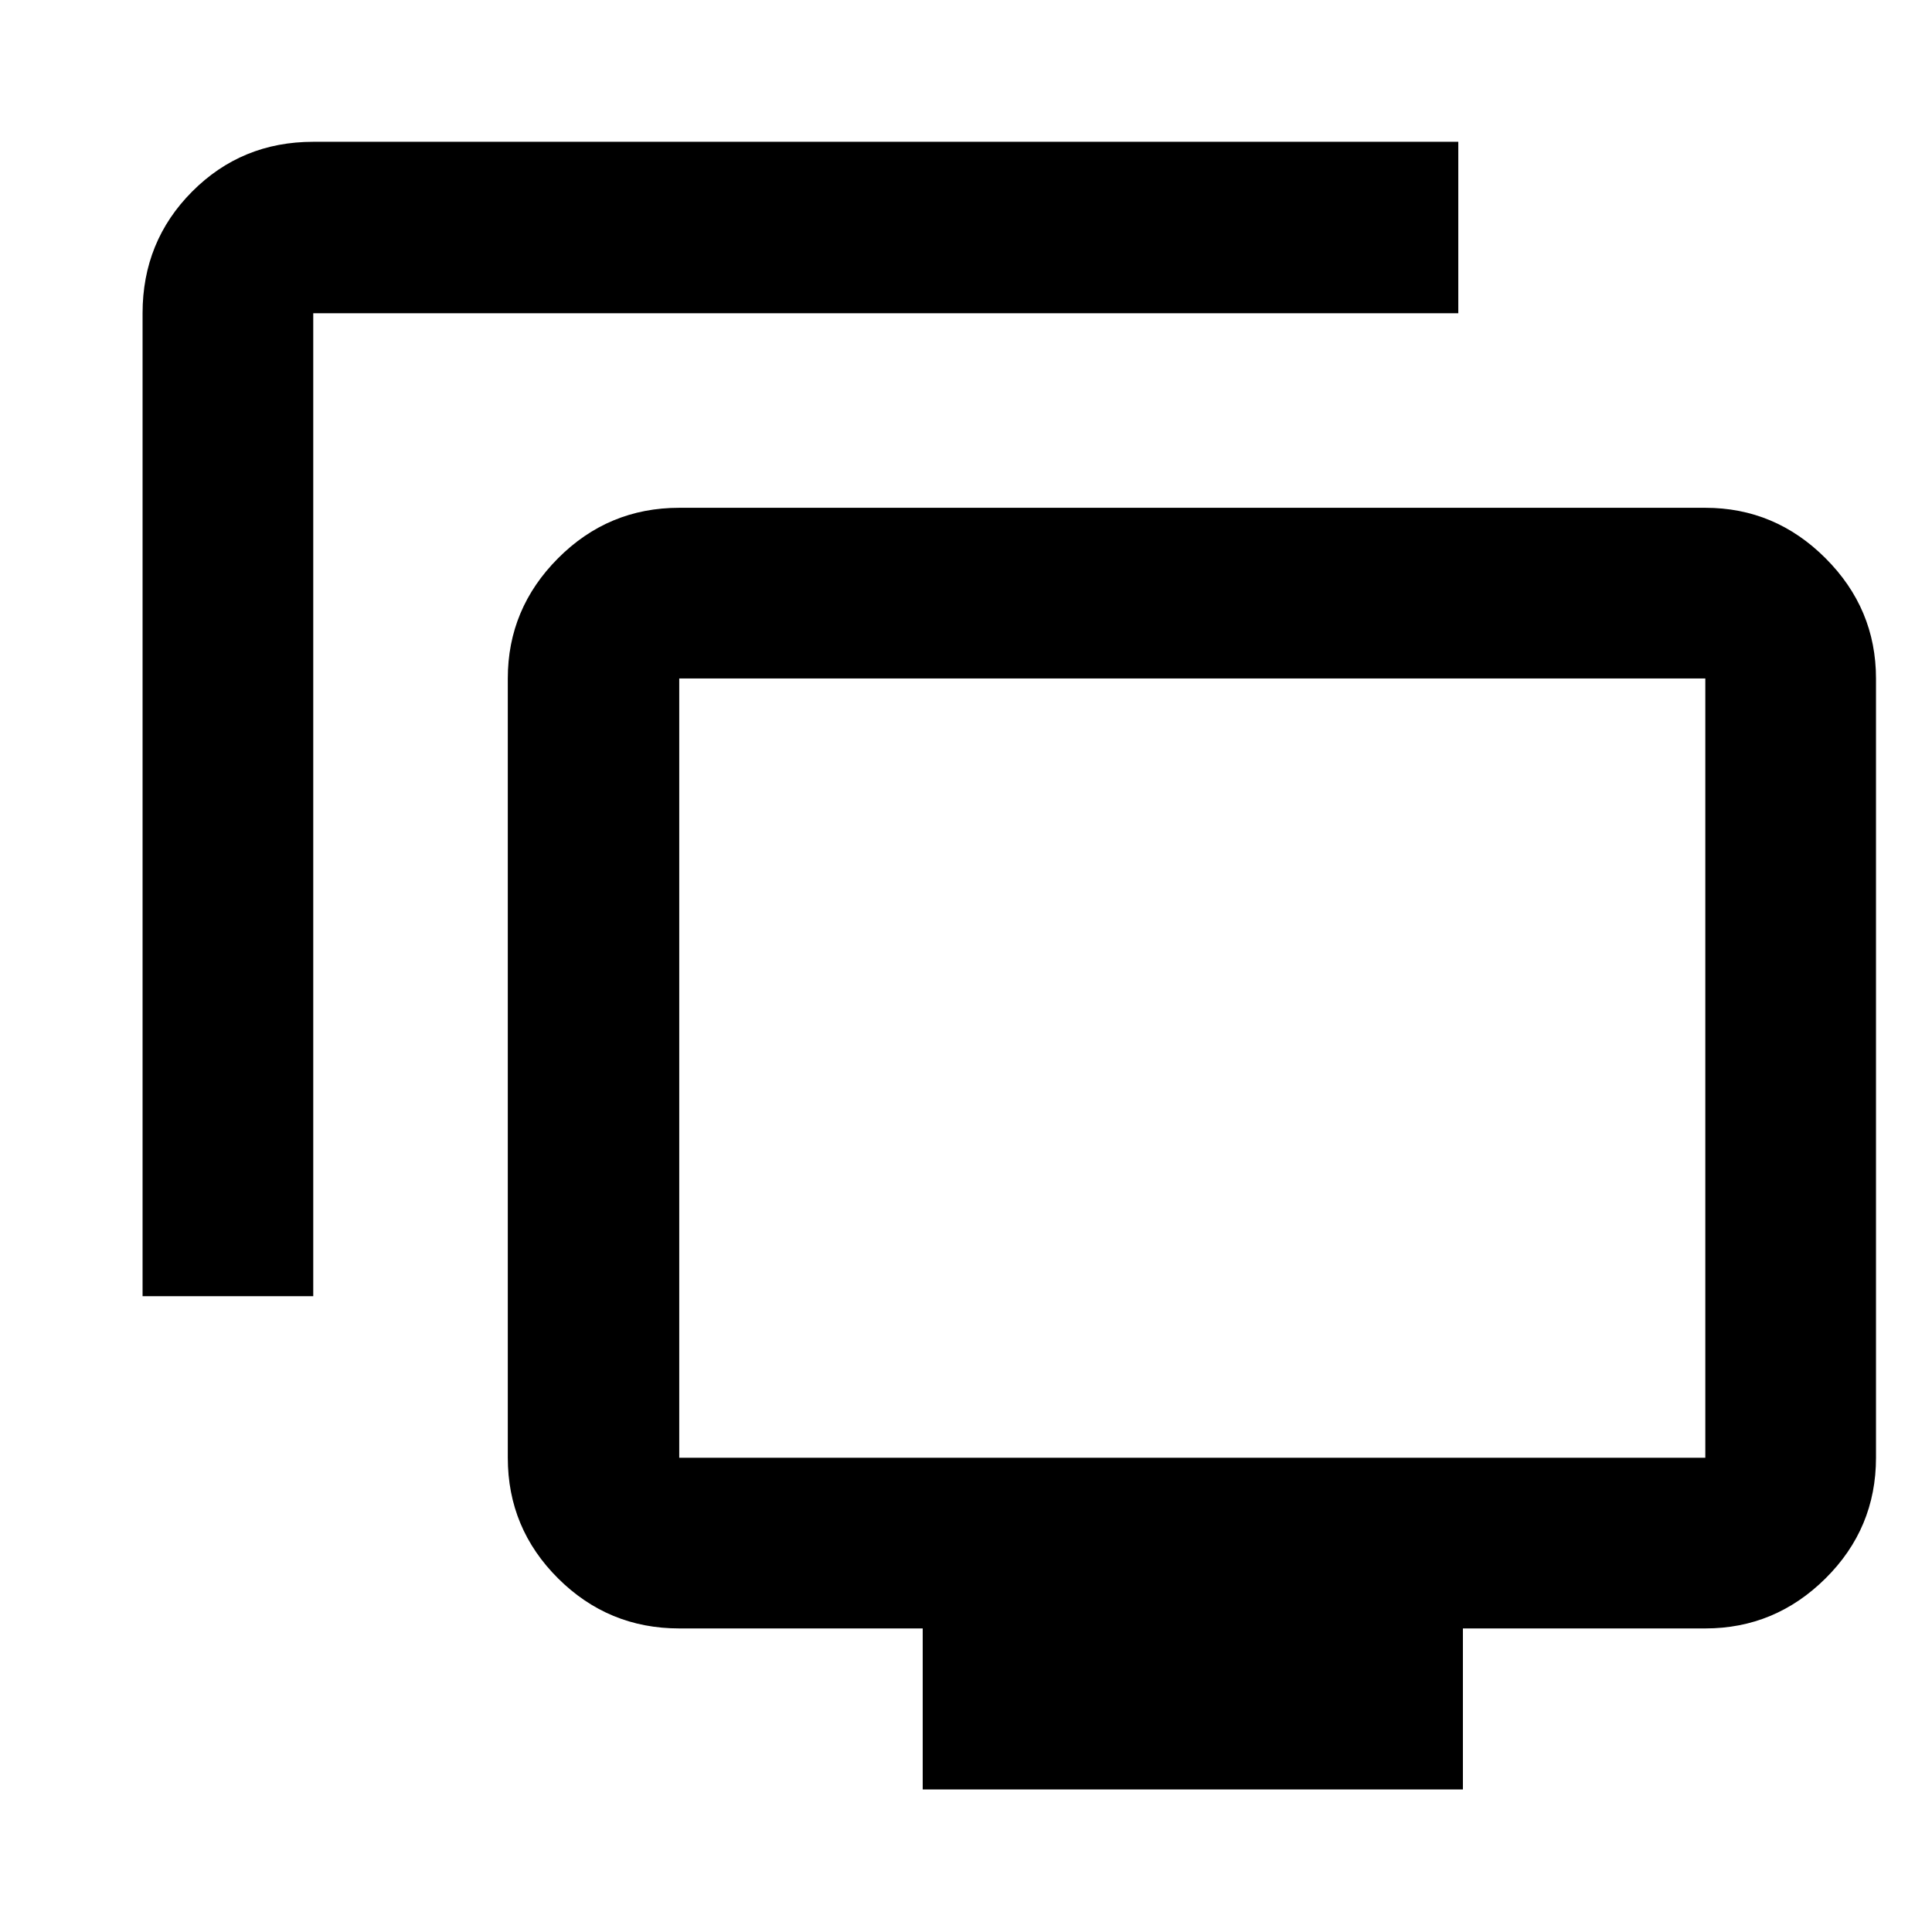 <svg xmlns="http://www.w3.org/2000/svg" height="40" viewBox="0 -960 960 960" width="40"><path d="M70.84-315.94v-488.41q0-35.72 24.62-60.45 24.63-24.74 60.19-24.74h568.97v85.19H155.65v488.41H70.84Zm387.65 245.1v-80H337.51q-35.22 0-60.21-24.87-24.98-24.88-24.98-59.94v-387.22q0-34.67 24.98-59.74 24.99-25.07 60.21-25.07h509.85q34.67 0 59.74 25.07t25.07 59.74v387.22q0 35.06-25.07 59.94-25.07 24.87-59.74 24.87H726.91v80H458.49ZM337.51-235.65h509.85v-387.22H337.51v387.22Zm254.93-193.61Z"/></svg>